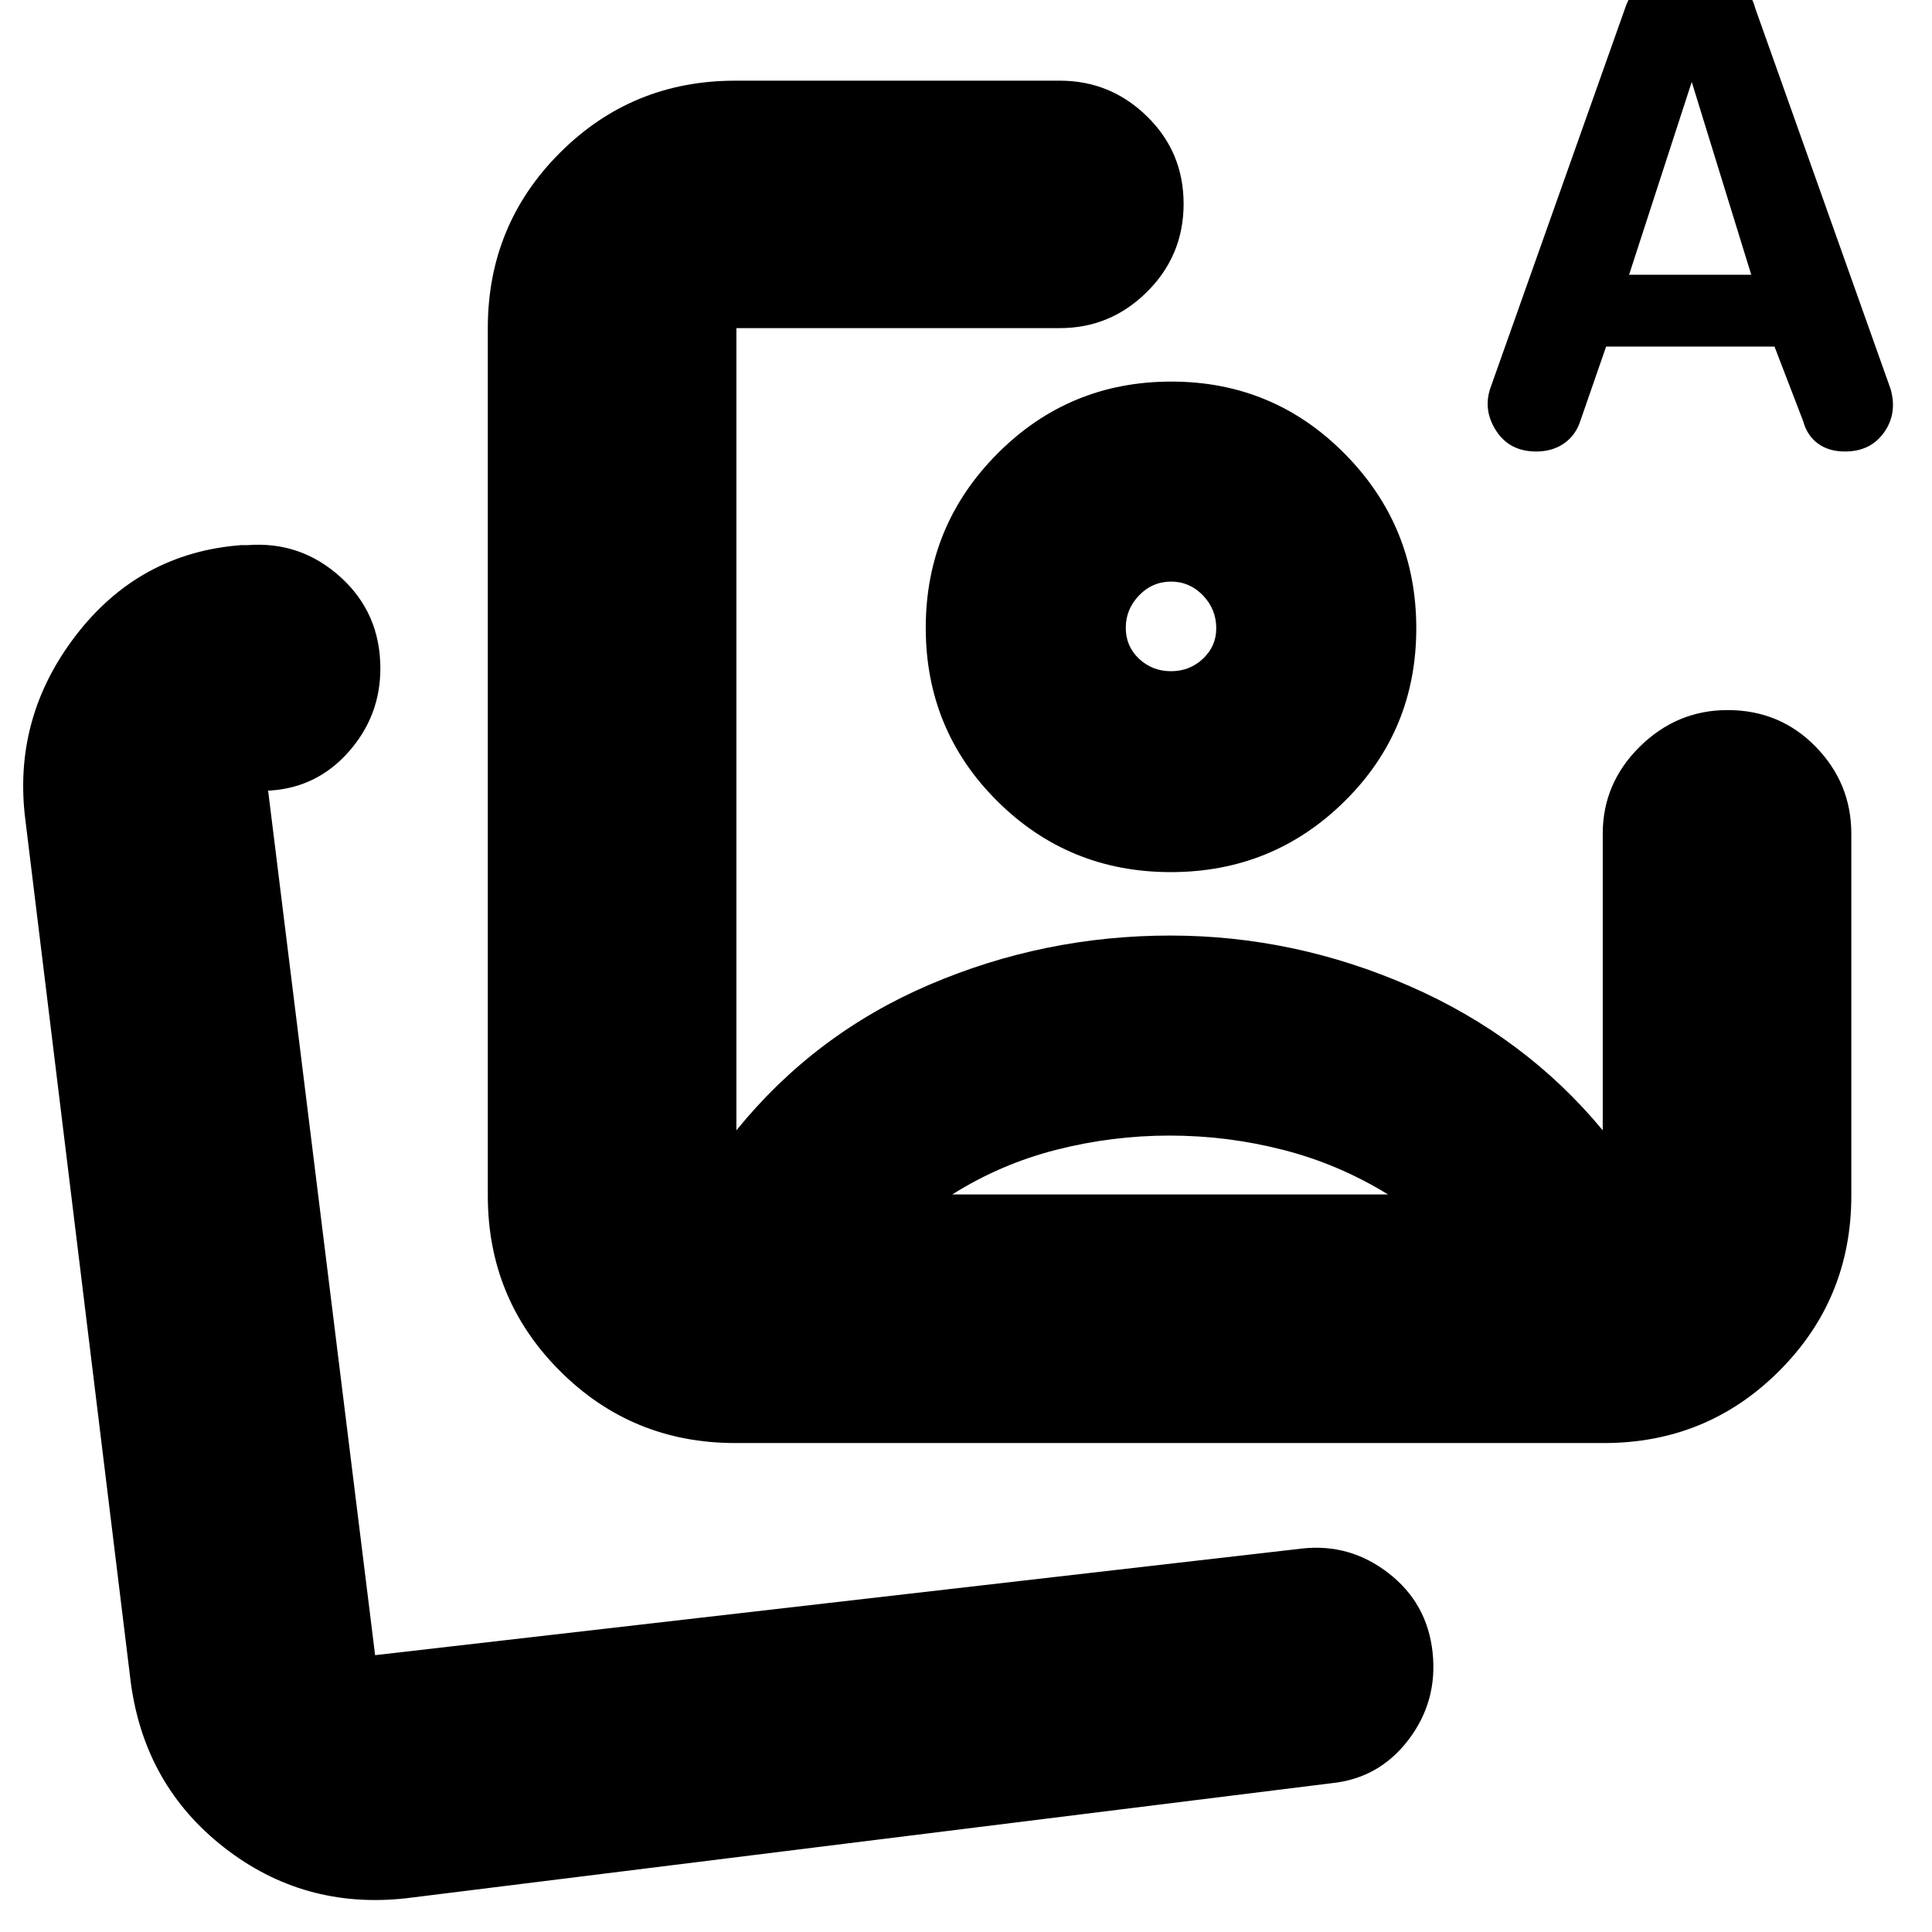 <svg xmlns="http://www.w3.org/2000/svg" height="24" viewBox="0 -960 960 960" width="24"><path d="M365.35-242.96q-51.3 0-87.13-35.83-35.83-35.82-35.83-87.12v-431.05q0-51.3 35.83-87.12 35.83-35.83 87.13-35.83h161.3q25.17 0 43.32 17.76 18.16 17.76 18.16 43.43 0 25.68-18.16 43.72-18.15 18.04-43.32 18.04H365.91v398.61q39-48.04 96.01-72.41 57-24.37 119.55-24.37 61.57 0 119.03 25.15t95.89 71.63q0 1-.22.66-.21-.34.22-.5V-545.7q0-25.16 18.44-43.32 18.44-18.15 43.6-18.15 25.96 0 43.72 18.15 17.76 18.16 17.76 43.32v179.79q0 51.3-35.83 87.12-35.82 35.83-87.12 35.83H365.35Zm216.08-405Zm216.64-139.82-12.82 36.97q-2.34 7.16-8.12 11.16-5.78 4-13.78 4-13.25 0-19.91-10.29-6.66-10.28-2.84-21.34l66.88-188.59q2.54-8 9.13-12.28 6.59-4.29 14.98-4.29h16.78q8.39 0 15.1 4.29 6.71 4.28 8.71 12.28l67.26 189.22q3.43 12.11-3.29 21.55-6.71 9.45-19.41 9.45-8.08 0-13.48-4-5.39-4-7.29-11.1l-14.23-37.03h-83.67Zm11.41-35.7h60.7l-29.57-95.82-31.13 95.82ZM581.13-395.74q-28.61 0-56.28 7.07-27.68 7.06-51.68 22.19H689.7q-24.57-15.13-52.26-22.19-27.69-7.07-56.31-7.07Zm.88-374.65q50.73 0 86.23 35.92 35.5 35.92 35.5 86.69 0 50.77-35.64 85.95-35.63 35.18-86.37 35.18-50.73 0-86.23-35.32-35.5-35.32-35.5-86.09t35.64-86.55q35.63-35.78 86.37-35.78Zm-.14 99.39q-9.3 0-15.89 6.87t-6.59 16.08q0 9.2 6.59 15.39 6.59 6.18 15.89 6.18t15.89-6.22q6.59-6.22 6.59-15.07 0-9.49-6.59-16.36-6.59-6.87-15.89-6.87ZM201.65-16.74q-50.78 5.57-90.27-25.24Q71.89-72.78 65-123.87L12.69-551.91Q6-602.88 37.54-644.07q31.54-41.2 82.29-45.06h3.26q26.39-2 46.15 15.91Q189-655.3 189-627.84q0 23.6-15.76 41.42-15.76 17.81-39.15 19.25h-.87l53.17 429.61 460.78-53q23.75-2.57 42.89 12.34 19.14 14.9 21.78 39.21 2.64 24.32-11.99 43.53t-38.42 21.57L201.65-16.74Zm-21.3-120.82Z"/></svg>